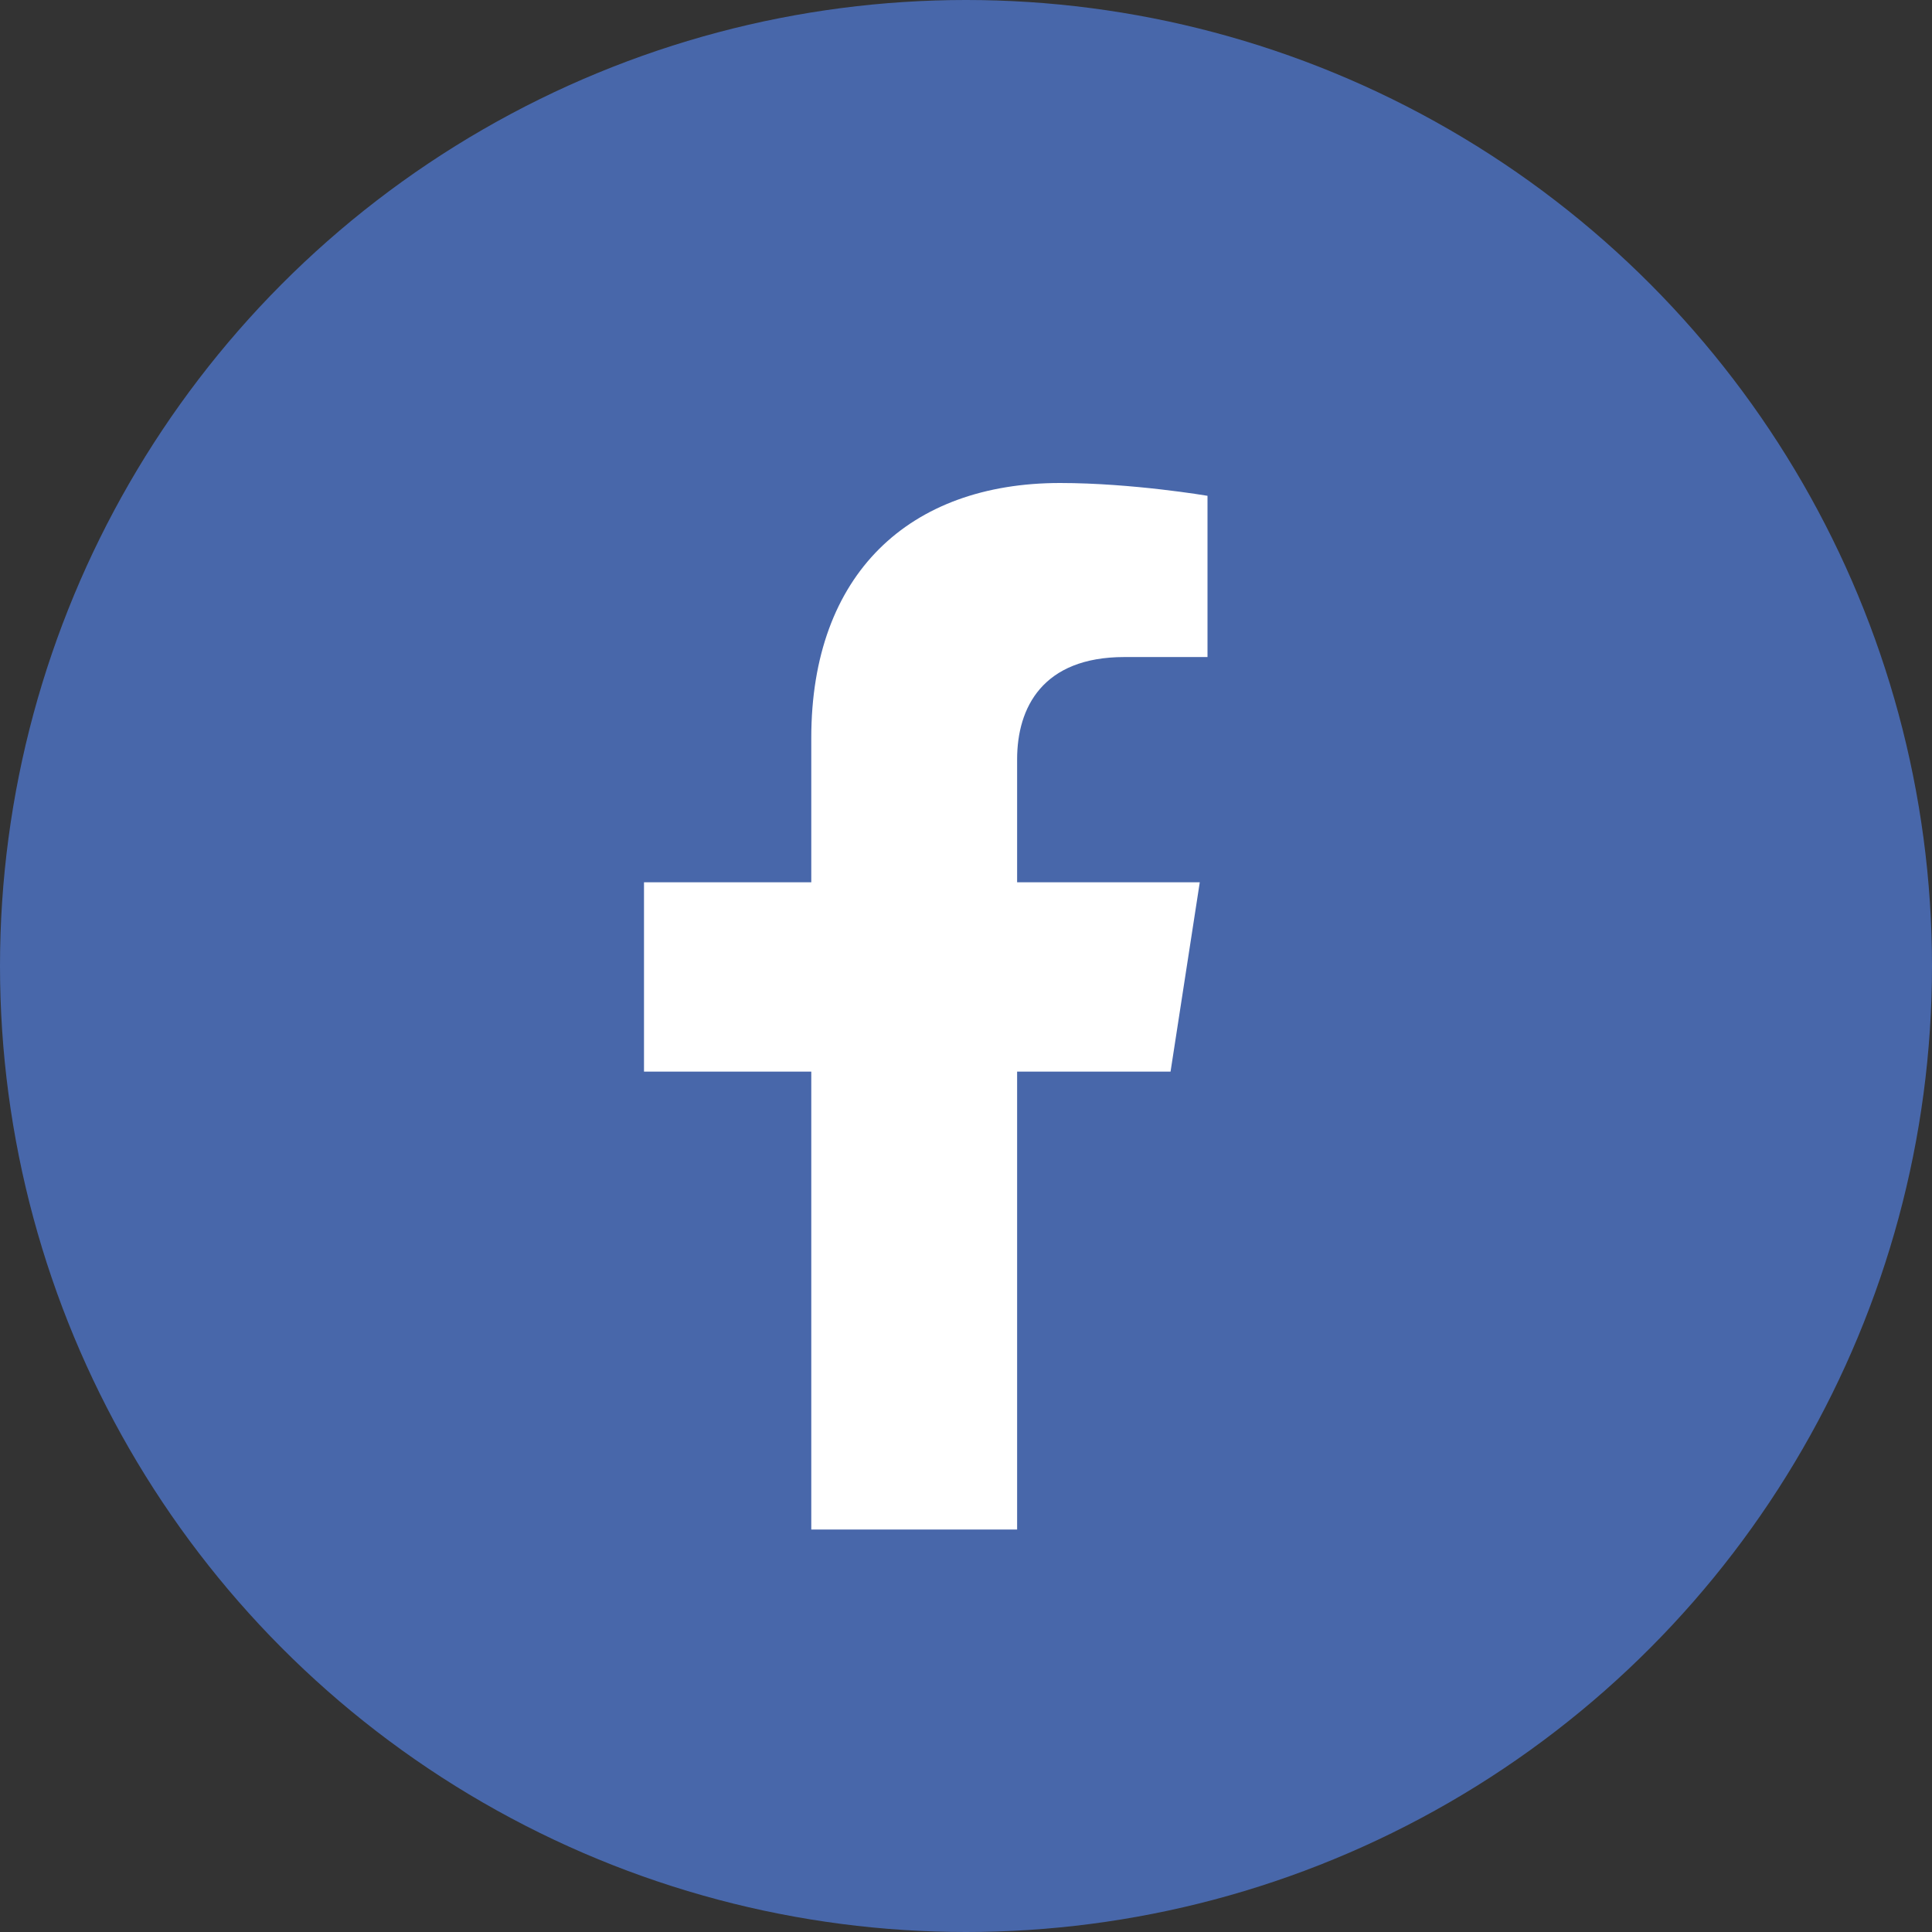 <svg width="24" height="24" viewBox="0 0 24 24" fill="none" xmlns="http://www.w3.org/2000/svg">
<rect x="0" y="0" width="24" height="24" fill="#333333" stroke="none"/>
<circle cx="12" cy="12" r="12" fill="#4867AA"/>
<path d="M14.541 13.312L14.904 10.96H12.635V9.433C12.635 8.789 12.952 8.162 13.968 8.162H15V6.159C15 6.159 14.064 6 13.168 6C11.299 6 10.078 7.127 10.078 9.167V10.96H8V13.312H10.078V19H12.635V13.312H14.541Z" fill="white"/>
</svg>
